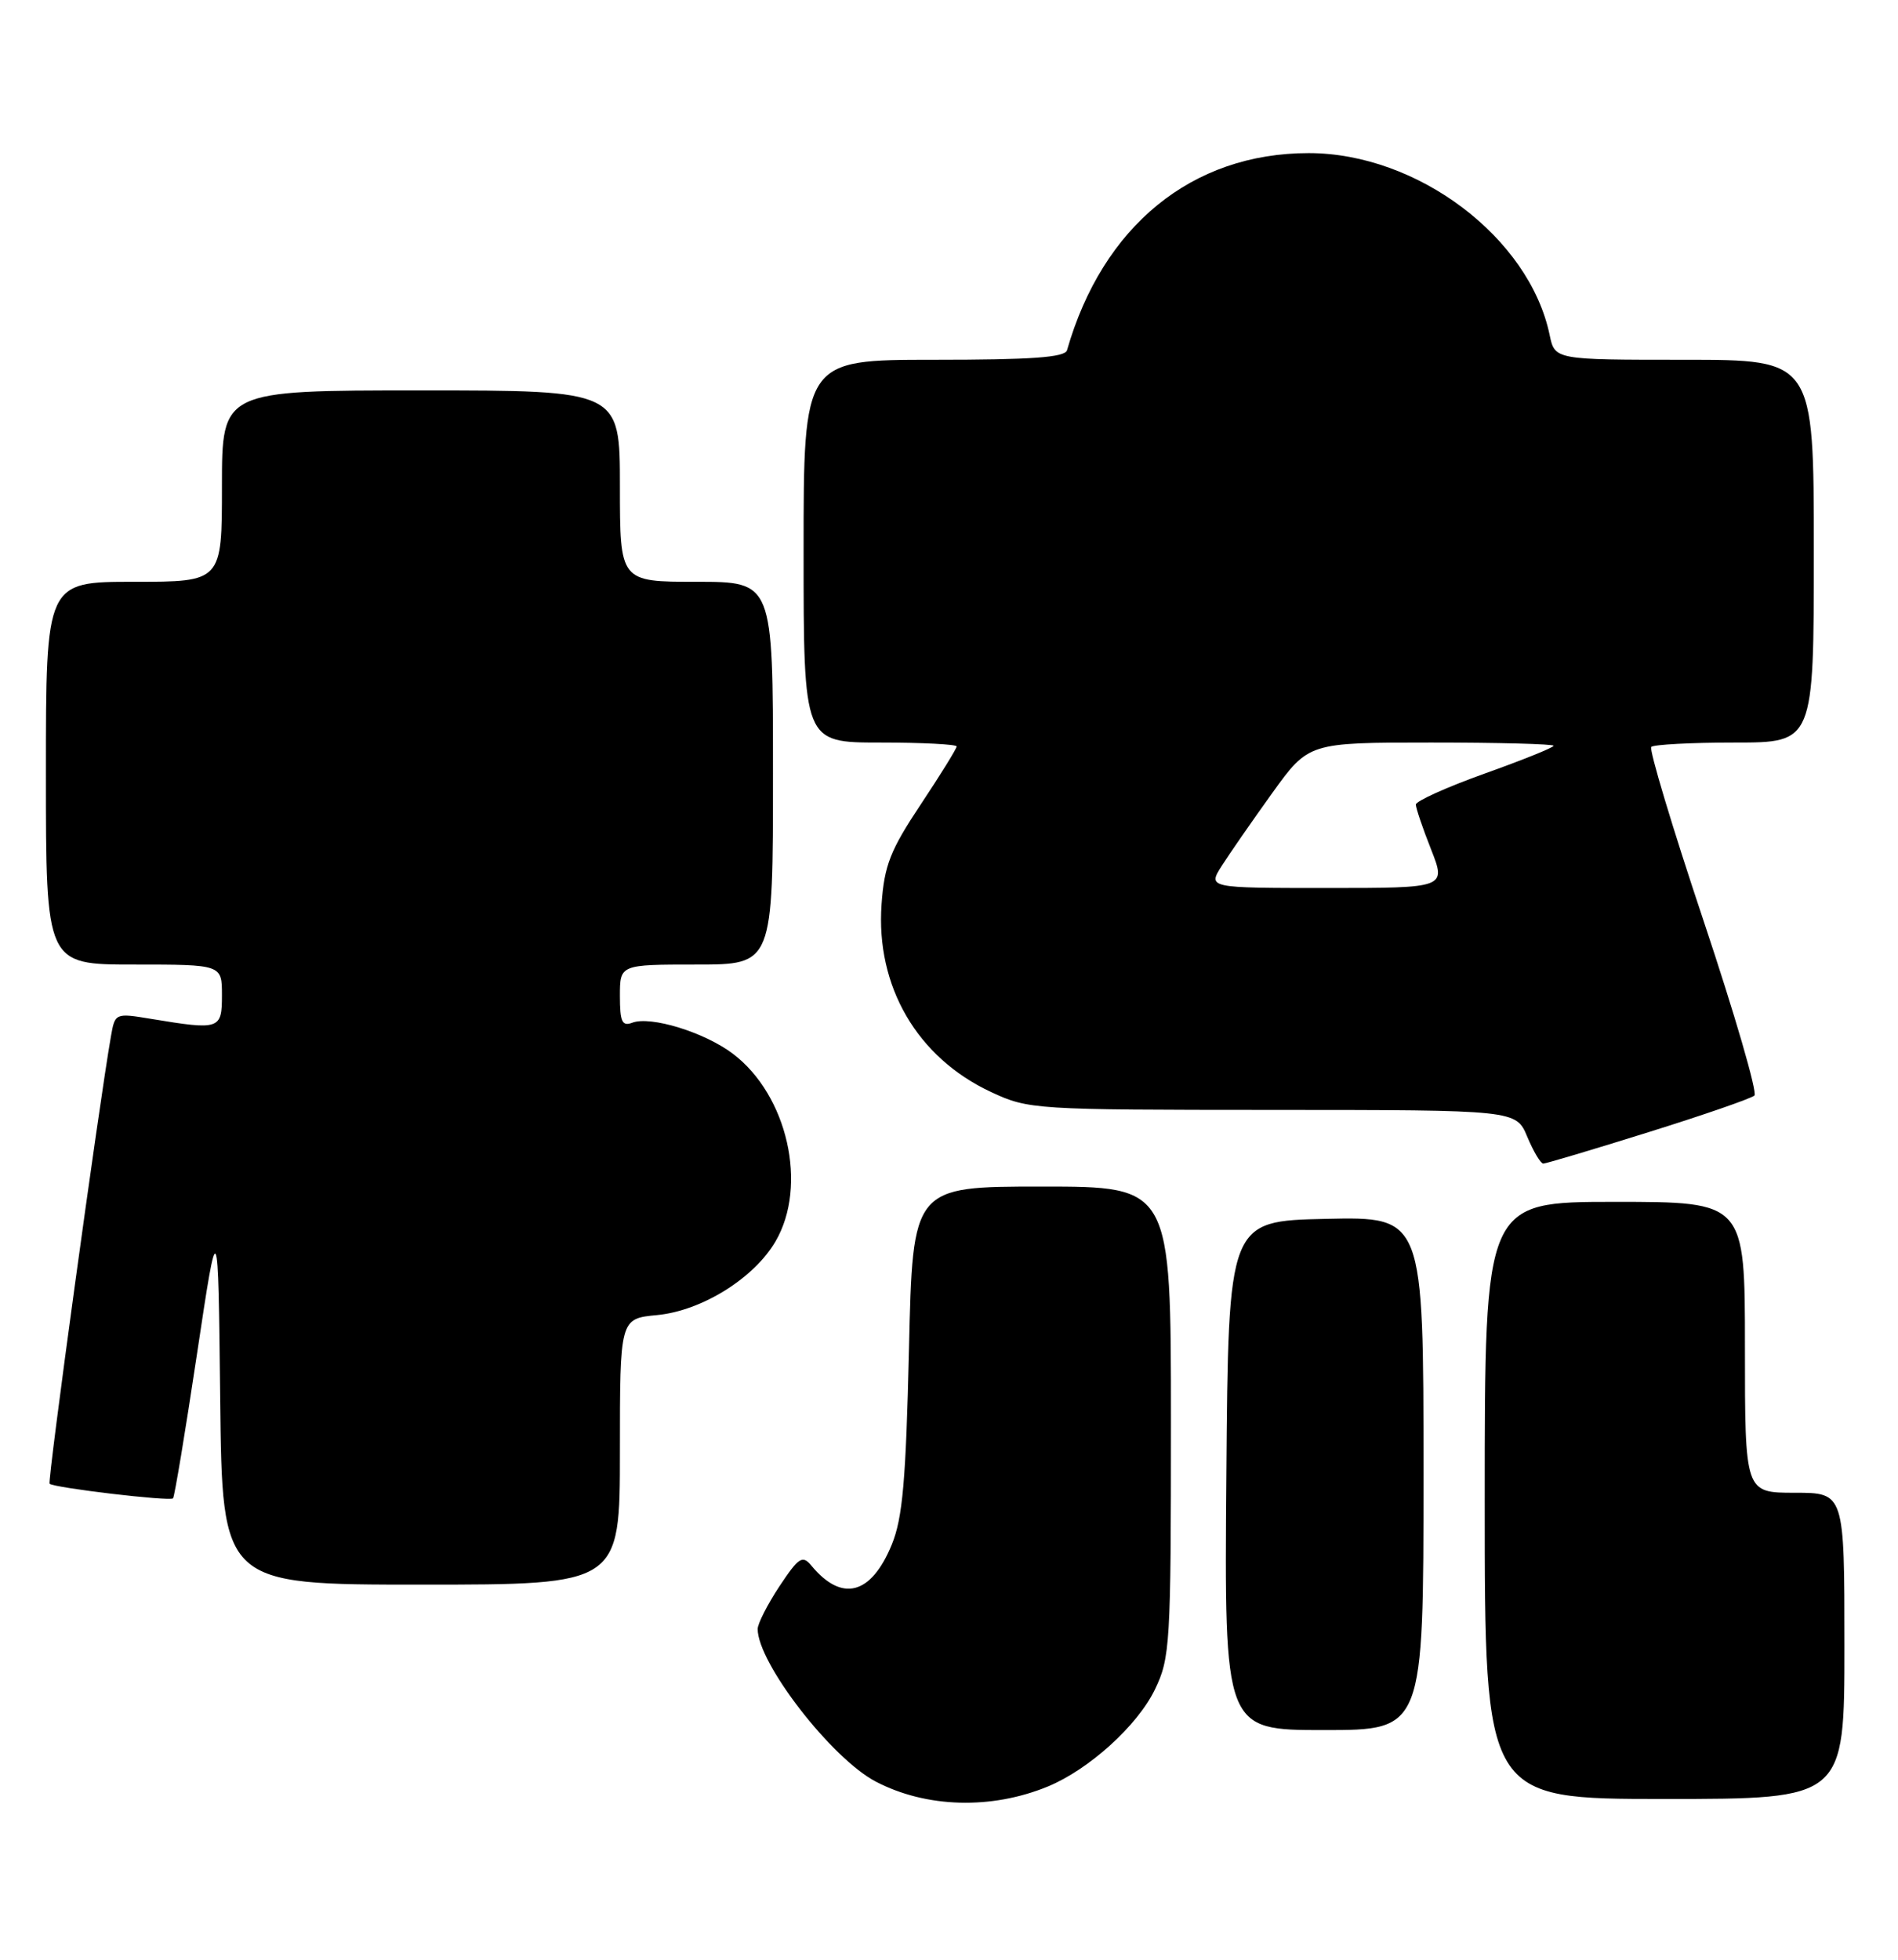 <?xml version="1.0" encoding="UTF-8" standalone="no"?>
<!DOCTYPE svg PUBLIC "-//W3C//DTD SVG 1.1//EN" "http://www.w3.org/Graphics/SVG/1.1/DTD/svg11.dtd" >
<svg xmlns="http://www.w3.org/2000/svg" xmlns:xlink="http://www.w3.org/1999/xlink" version="1.1" viewBox="0 0 248 256">
 <g >
 <path fill="currentColor"
d=" M 136.92 233.37 C 142.29 231.15 148.62 225.43 150.91 220.69 C 152.89 216.59 153.00 214.78 153.00 185.68 C 153.00 155.00 153.00 155.00 136.13 155.00 C 119.26 155.00 119.26 155.00 118.77 176.25 C 118.37 193.43 117.94 198.32 116.52 201.78 C 113.82 208.34 110.01 209.34 106.02 204.52 C 104.85 203.11 104.37 203.42 101.85 207.21 C 100.29 209.57 99.01 212.08 99.00 212.79 C 98.99 217.23 108.67 229.73 114.45 232.74 C 121.03 236.17 129.54 236.41 136.92 233.37 Z  M 241.00 215.00 C 241.00 195.00 241.00 195.00 234.50 195.00 C 228.00 195.00 228.00 195.00 228.00 176.00 C 228.00 157.00 228.00 157.00 211.00 157.00 C 194.00 157.00 194.00 157.00 194.00 196.00 C 194.00 235.00 194.00 235.00 217.50 235.00 C 241.00 235.00 241.00 235.00 241.00 215.00 Z  M 186.00 192.47 C 186.00 158.94 186.00 158.94 173.25 159.22 C 160.50 159.50 160.50 159.50 160.24 192.75 C 159.97 226.00 159.97 226.00 172.99 226.00 C 186.00 226.00 186.00 226.00 186.00 192.47 Z  M 81.00 189.63 C 81.00 172.25 81.00 172.25 85.86 171.79 C 91.70 171.23 98.52 166.98 101.33 162.17 C 105.59 154.88 102.90 143.05 95.76 137.65 C 92.06 134.85 85.01 132.68 82.61 133.60 C 81.29 134.10 81.00 133.47 81.00 130.11 C 81.00 126.00 81.00 126.00 91.00 126.00 C 101.00 126.00 101.00 126.00 101.00 101.00 C 101.00 76.00 101.00 76.00 91.00 76.00 C 81.00 76.00 81.00 76.00 81.00 63.50 C 81.00 51.00 81.00 51.00 55.00 51.00 C 29.00 51.00 29.00 51.00 29.00 63.50 C 29.00 76.00 29.00 76.00 17.50 76.00 C 6.00 76.00 6.00 76.00 6.00 101.00 C 6.00 126.00 6.00 126.00 17.50 126.00 C 29.00 126.00 29.00 126.00 29.00 130.00 C 29.00 134.48 28.72 134.58 19.77 133.10 C 15.04 132.32 15.03 132.33 14.49 135.41 C 12.89 144.57 6.18 193.51 6.48 193.82 C 7.01 194.35 22.19 196.15 22.61 195.73 C 22.80 195.53 24.21 187.07 25.73 176.93 C 28.50 158.50 28.50 158.50 28.77 182.75 C 29.04 207.00 29.04 207.00 55.02 207.00 C 81.00 207.00 81.00 207.00 81.00 189.63 Z  M 215.39 147.90 C 222.60 145.65 228.83 143.49 229.24 143.11 C 229.65 142.73 226.66 132.45 222.59 120.27 C 218.52 108.10 215.45 97.88 215.76 97.57 C 216.08 97.26 220.98 97.00 226.67 97.00 C 237.00 97.00 237.00 97.00 237.00 72.00 C 237.00 47.00 237.00 47.00 220.08 47.00 C 203.16 47.00 203.16 47.00 202.48 43.75 C 199.83 31.03 185.21 20.00 171.00 20.00 C 155.74 20.00 144.08 29.51 139.42 45.75 C 139.15 46.69 134.80 47.00 122.03 47.00 C 105.00 47.00 105.00 47.00 105.00 72.00 C 105.00 97.00 105.00 97.00 115.00 97.00 C 120.50 97.00 125.00 97.23 125.00 97.51 C 125.00 97.79 122.89 101.20 120.31 105.08 C 116.33 111.06 115.55 113.04 115.19 118.10 C 114.41 128.84 119.84 138.15 129.49 142.65 C 134.41 144.94 135.10 144.98 166.30 144.99 C 198.10 145.00 198.10 145.00 199.56 148.50 C 200.37 150.43 201.31 152.00 201.65 152.00 C 201.99 152.00 208.17 150.16 215.39 147.90 Z  M 159.65 113.09 C 160.67 111.49 163.64 107.21 166.24 103.59 C 170.99 97.00 170.99 97.00 186.99 97.00 C 195.80 97.00 203.00 97.19 203.00 97.42 C 203.00 97.65 198.95 99.28 194.00 101.05 C 189.05 102.82 185.00 104.65 185.00 105.10 C 185.00 105.55 185.89 108.19 186.99 110.96 C 188.97 116.00 188.97 116.00 173.39 116.00 C 157.80 116.00 157.80 116.00 159.65 113.09 Z "/>
</g>
</svg>